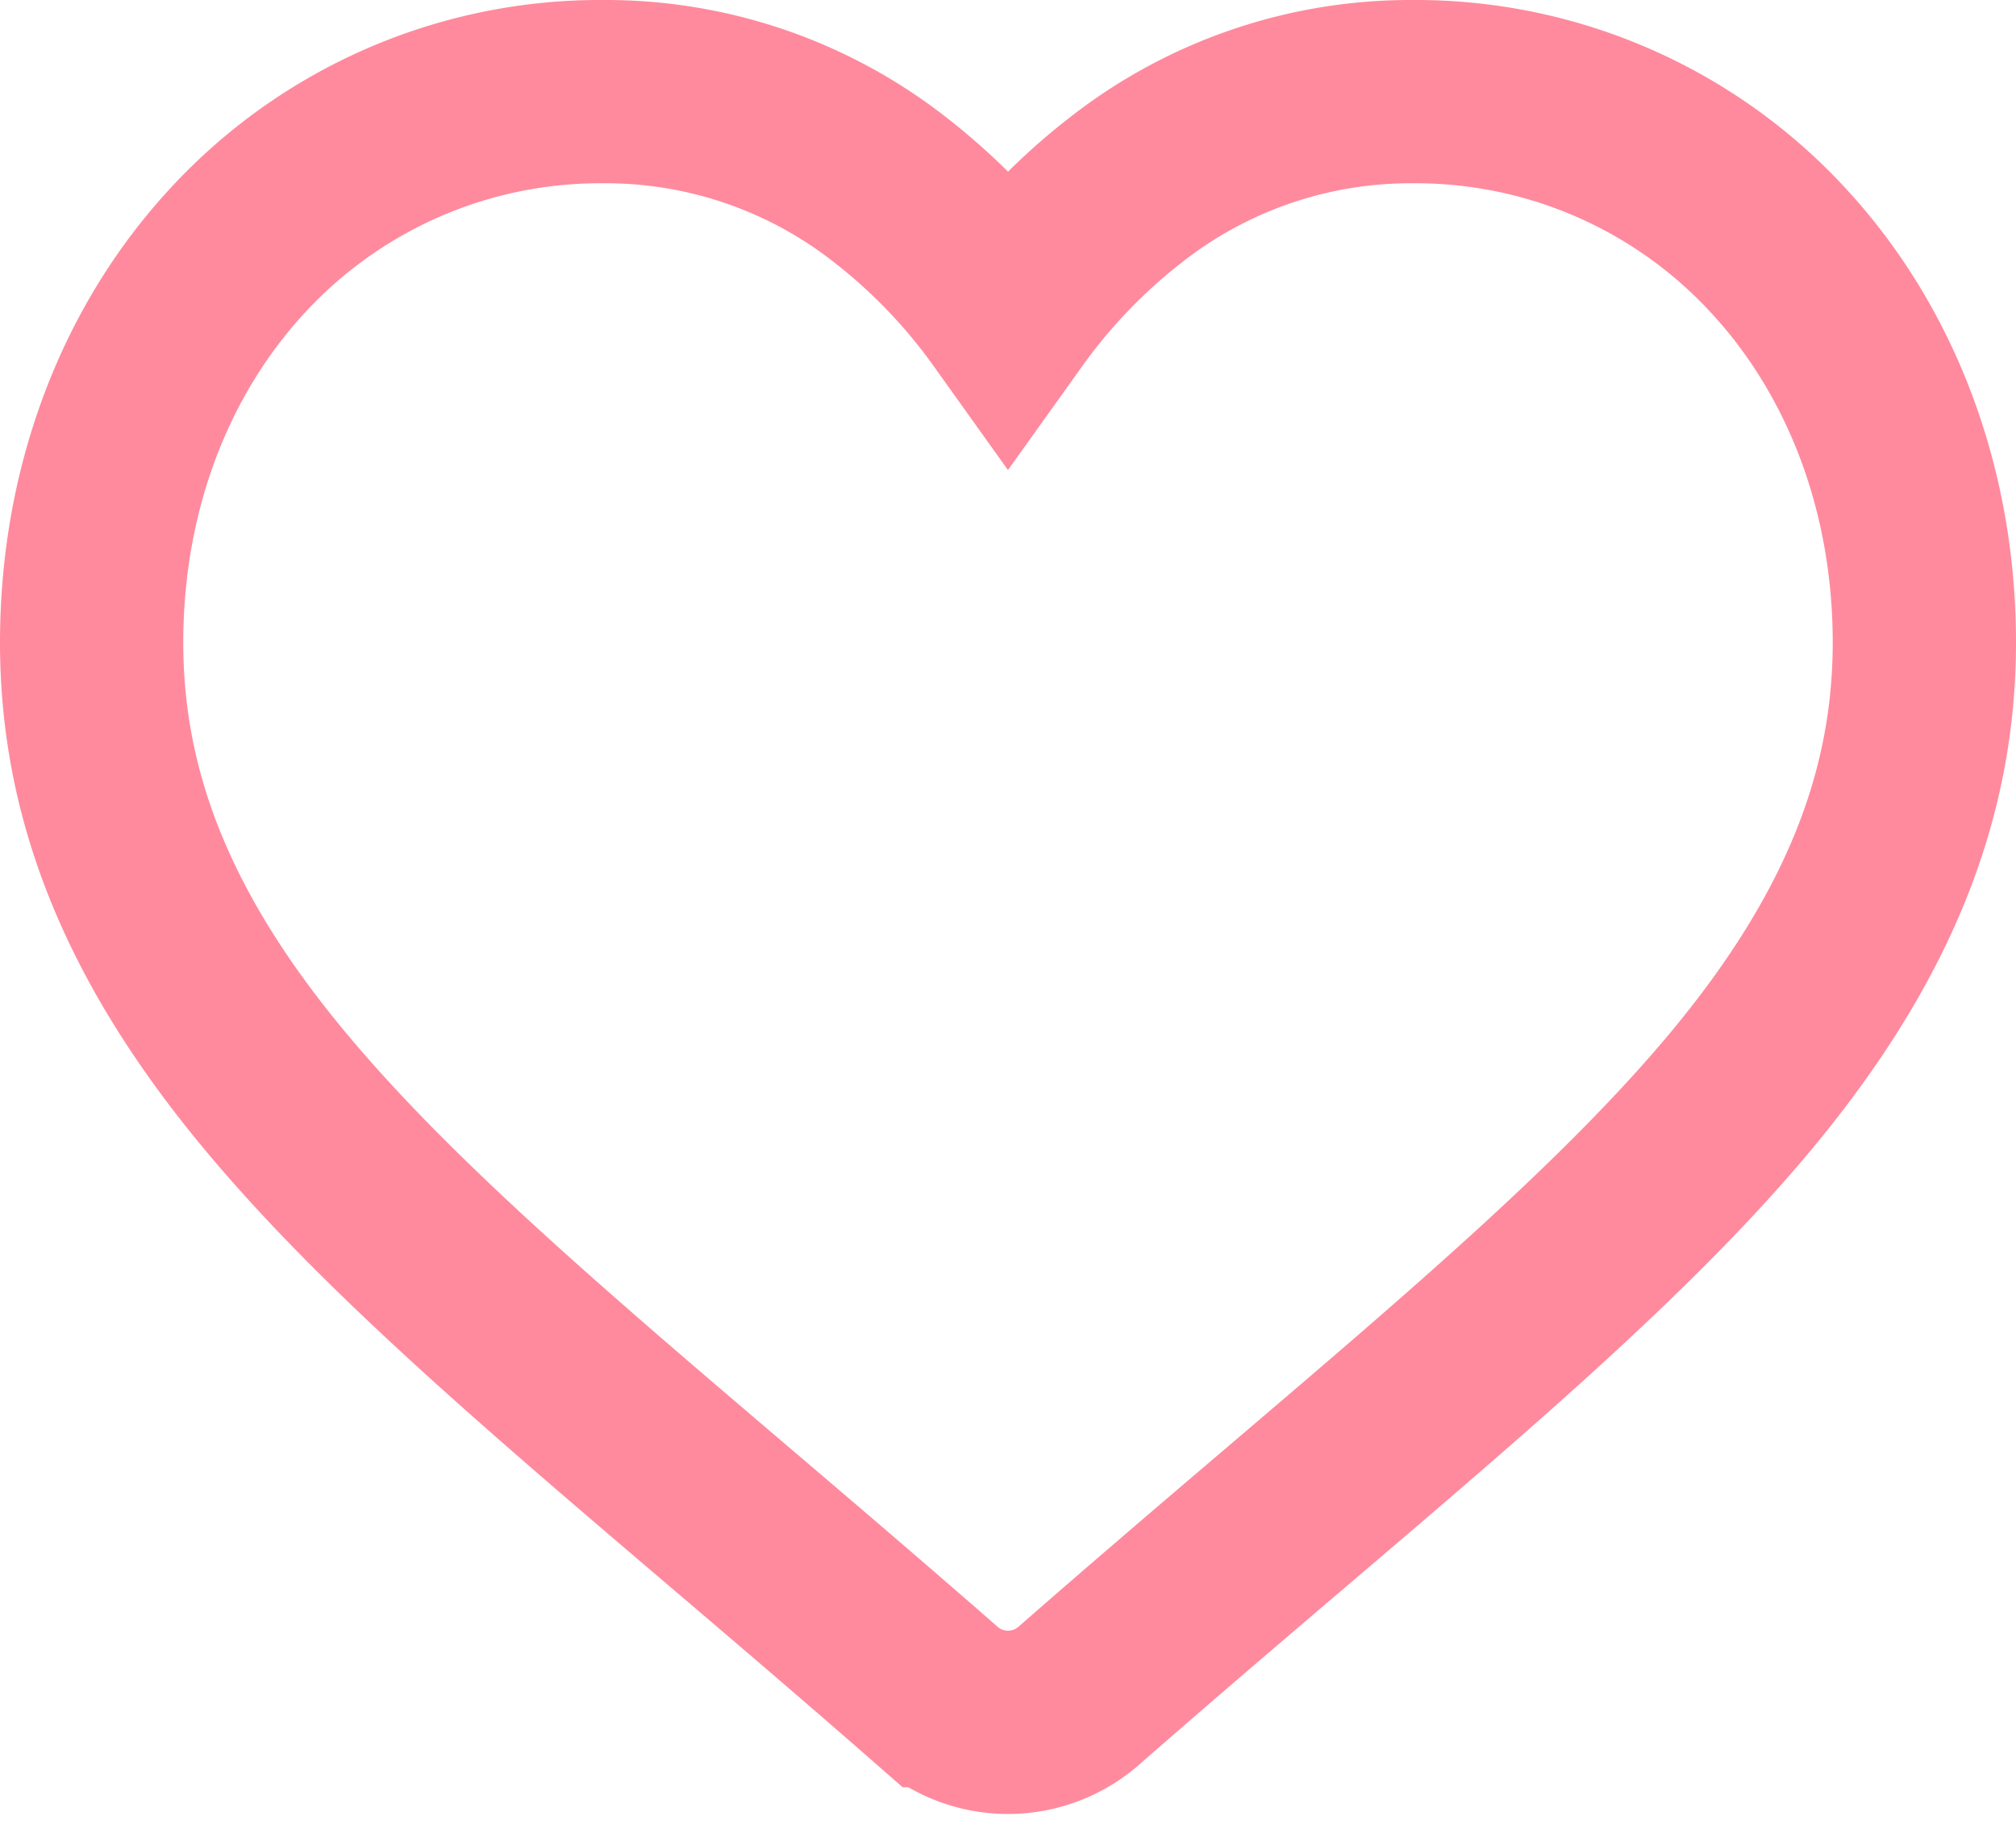 <svg width="22" height="20" fill="none" xmlns="http://www.w3.org/2000/svg"><path d="M19.413 2.741a5.378 5.378 0 00-4-1.741 5.032 5.032 0 00-3.143 1.085A6.43 6.43 0 0011 3.41a6.427 6.427 0 00-1.27-1.326A5.03 5.03 0 006.586 1a5.378 5.378 0 00-4 1.741C1.563 3.851 1 5.367 1 7.011c0 1.691.63 3.24 1.984 4.872 1.21 1.461 2.95 2.944 4.965 4.661.688.586 1.468 1.251 2.278 1.96a1.173 1.173 0 001.546 0c.81-.709 1.59-1.374 2.278-1.96 2.015-1.717 3.755-3.2 4.966-4.66C20.37 10.25 21 8.701 21 7.01c0-1.643-.564-3.159-1.587-4.269z" stroke="#FF8A9D" stroke-width="2"/></svg>